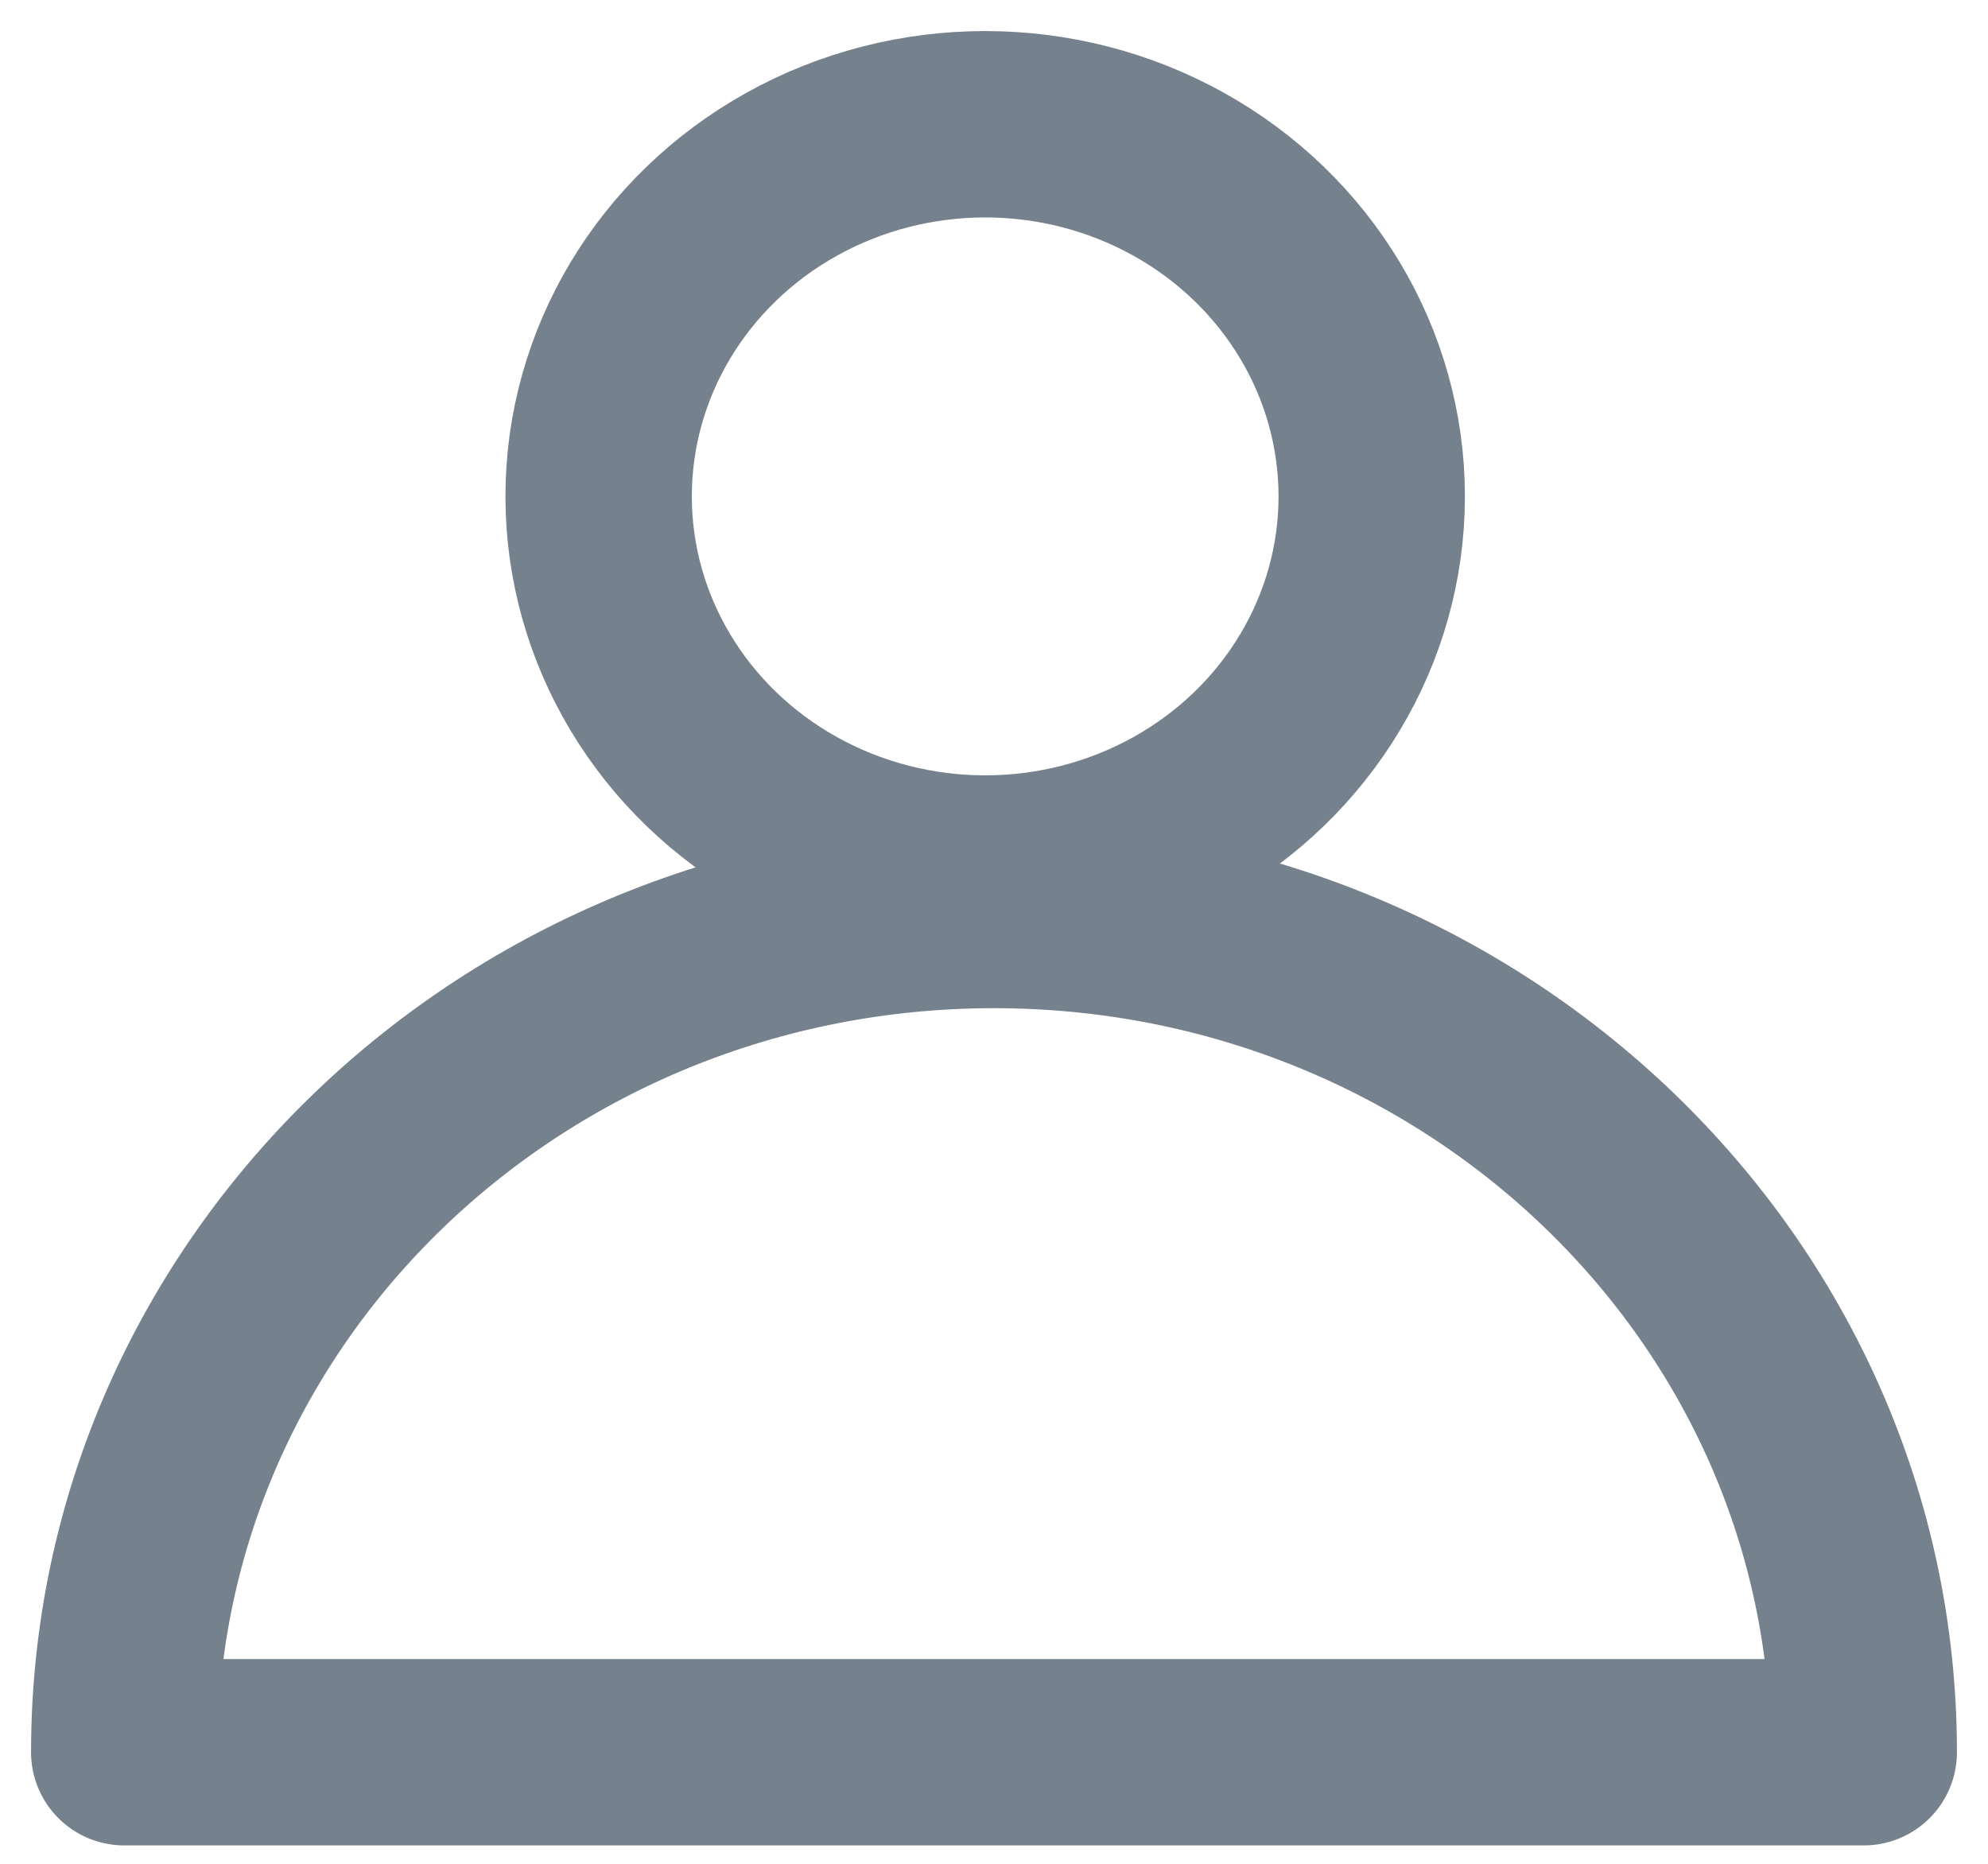 <svg width="16" height="15" xmlns="http://www.w3.org/2000/svg"><g transform="translate(1 1)" stroke="#75818D" stroke-width="1.5" fill="none" fill-rule="evenodd" stroke-linecap="round" stroke-linejoin="round"><ellipse cx="6.929" cy="2.995" rx="3.111" ry="2.995"/><path d="M14 13.102c0-3.722-3.134-6.738-7-6.738S0 9.38 0 13.102h14Z"/></g></svg>